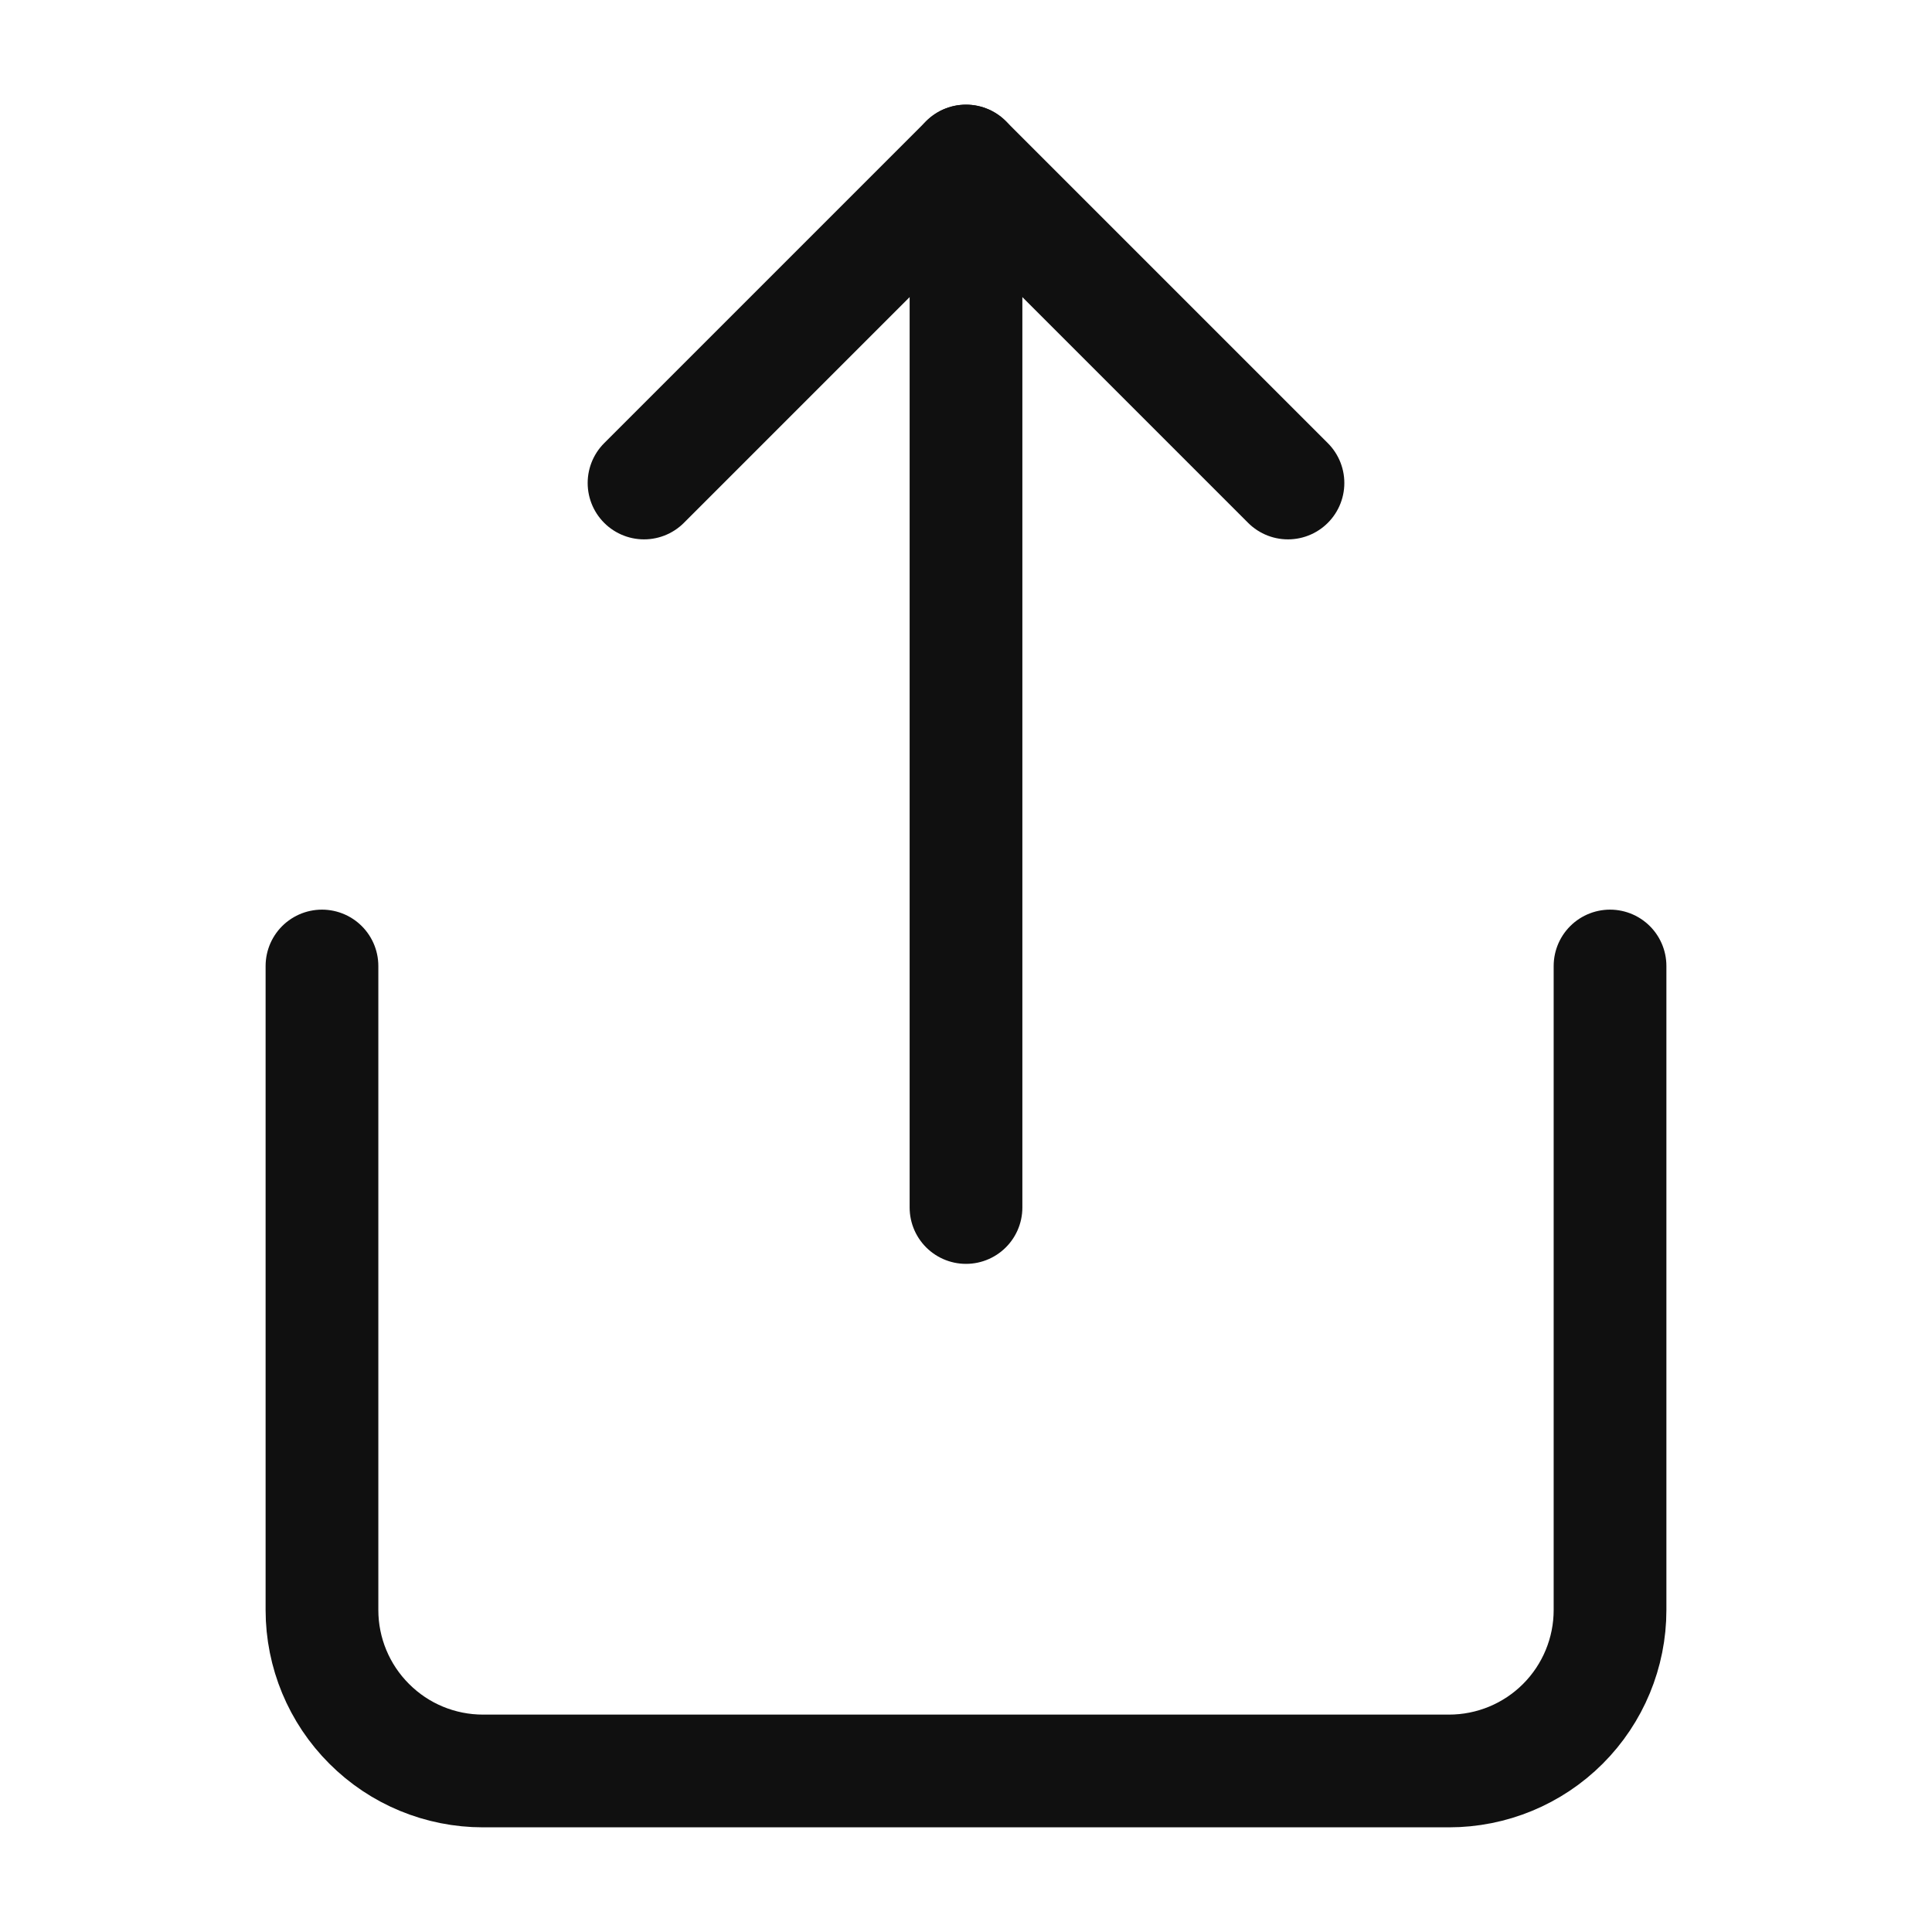<svg width="20" height="20" viewBox="0 0 20 20" fill="none" xmlns="http://www.w3.org/2000/svg">
<path d="M3.333 10V16.667C3.333 17.109 3.509 17.533 3.822 17.845C4.134 18.158 4.558 18.333 5 18.333H15C15.442 18.333 15.866 18.158 16.179 17.845C16.491 17.533 16.667 17.109 16.667 16.667V10" stroke="#101010" stroke-width="1.167" stroke-linecap="round" stroke-linejoin="round"/>
<path d="M13.333 5L10 1.667L6.667 5" stroke="#101010" stroke-width="1.167" stroke-linecap="round" stroke-linejoin="round"/>
<path d="M10 1.667V12.5" stroke="#101010" stroke-width="1.167" stroke-linecap="round" stroke-linejoin="round"/>
</svg>
